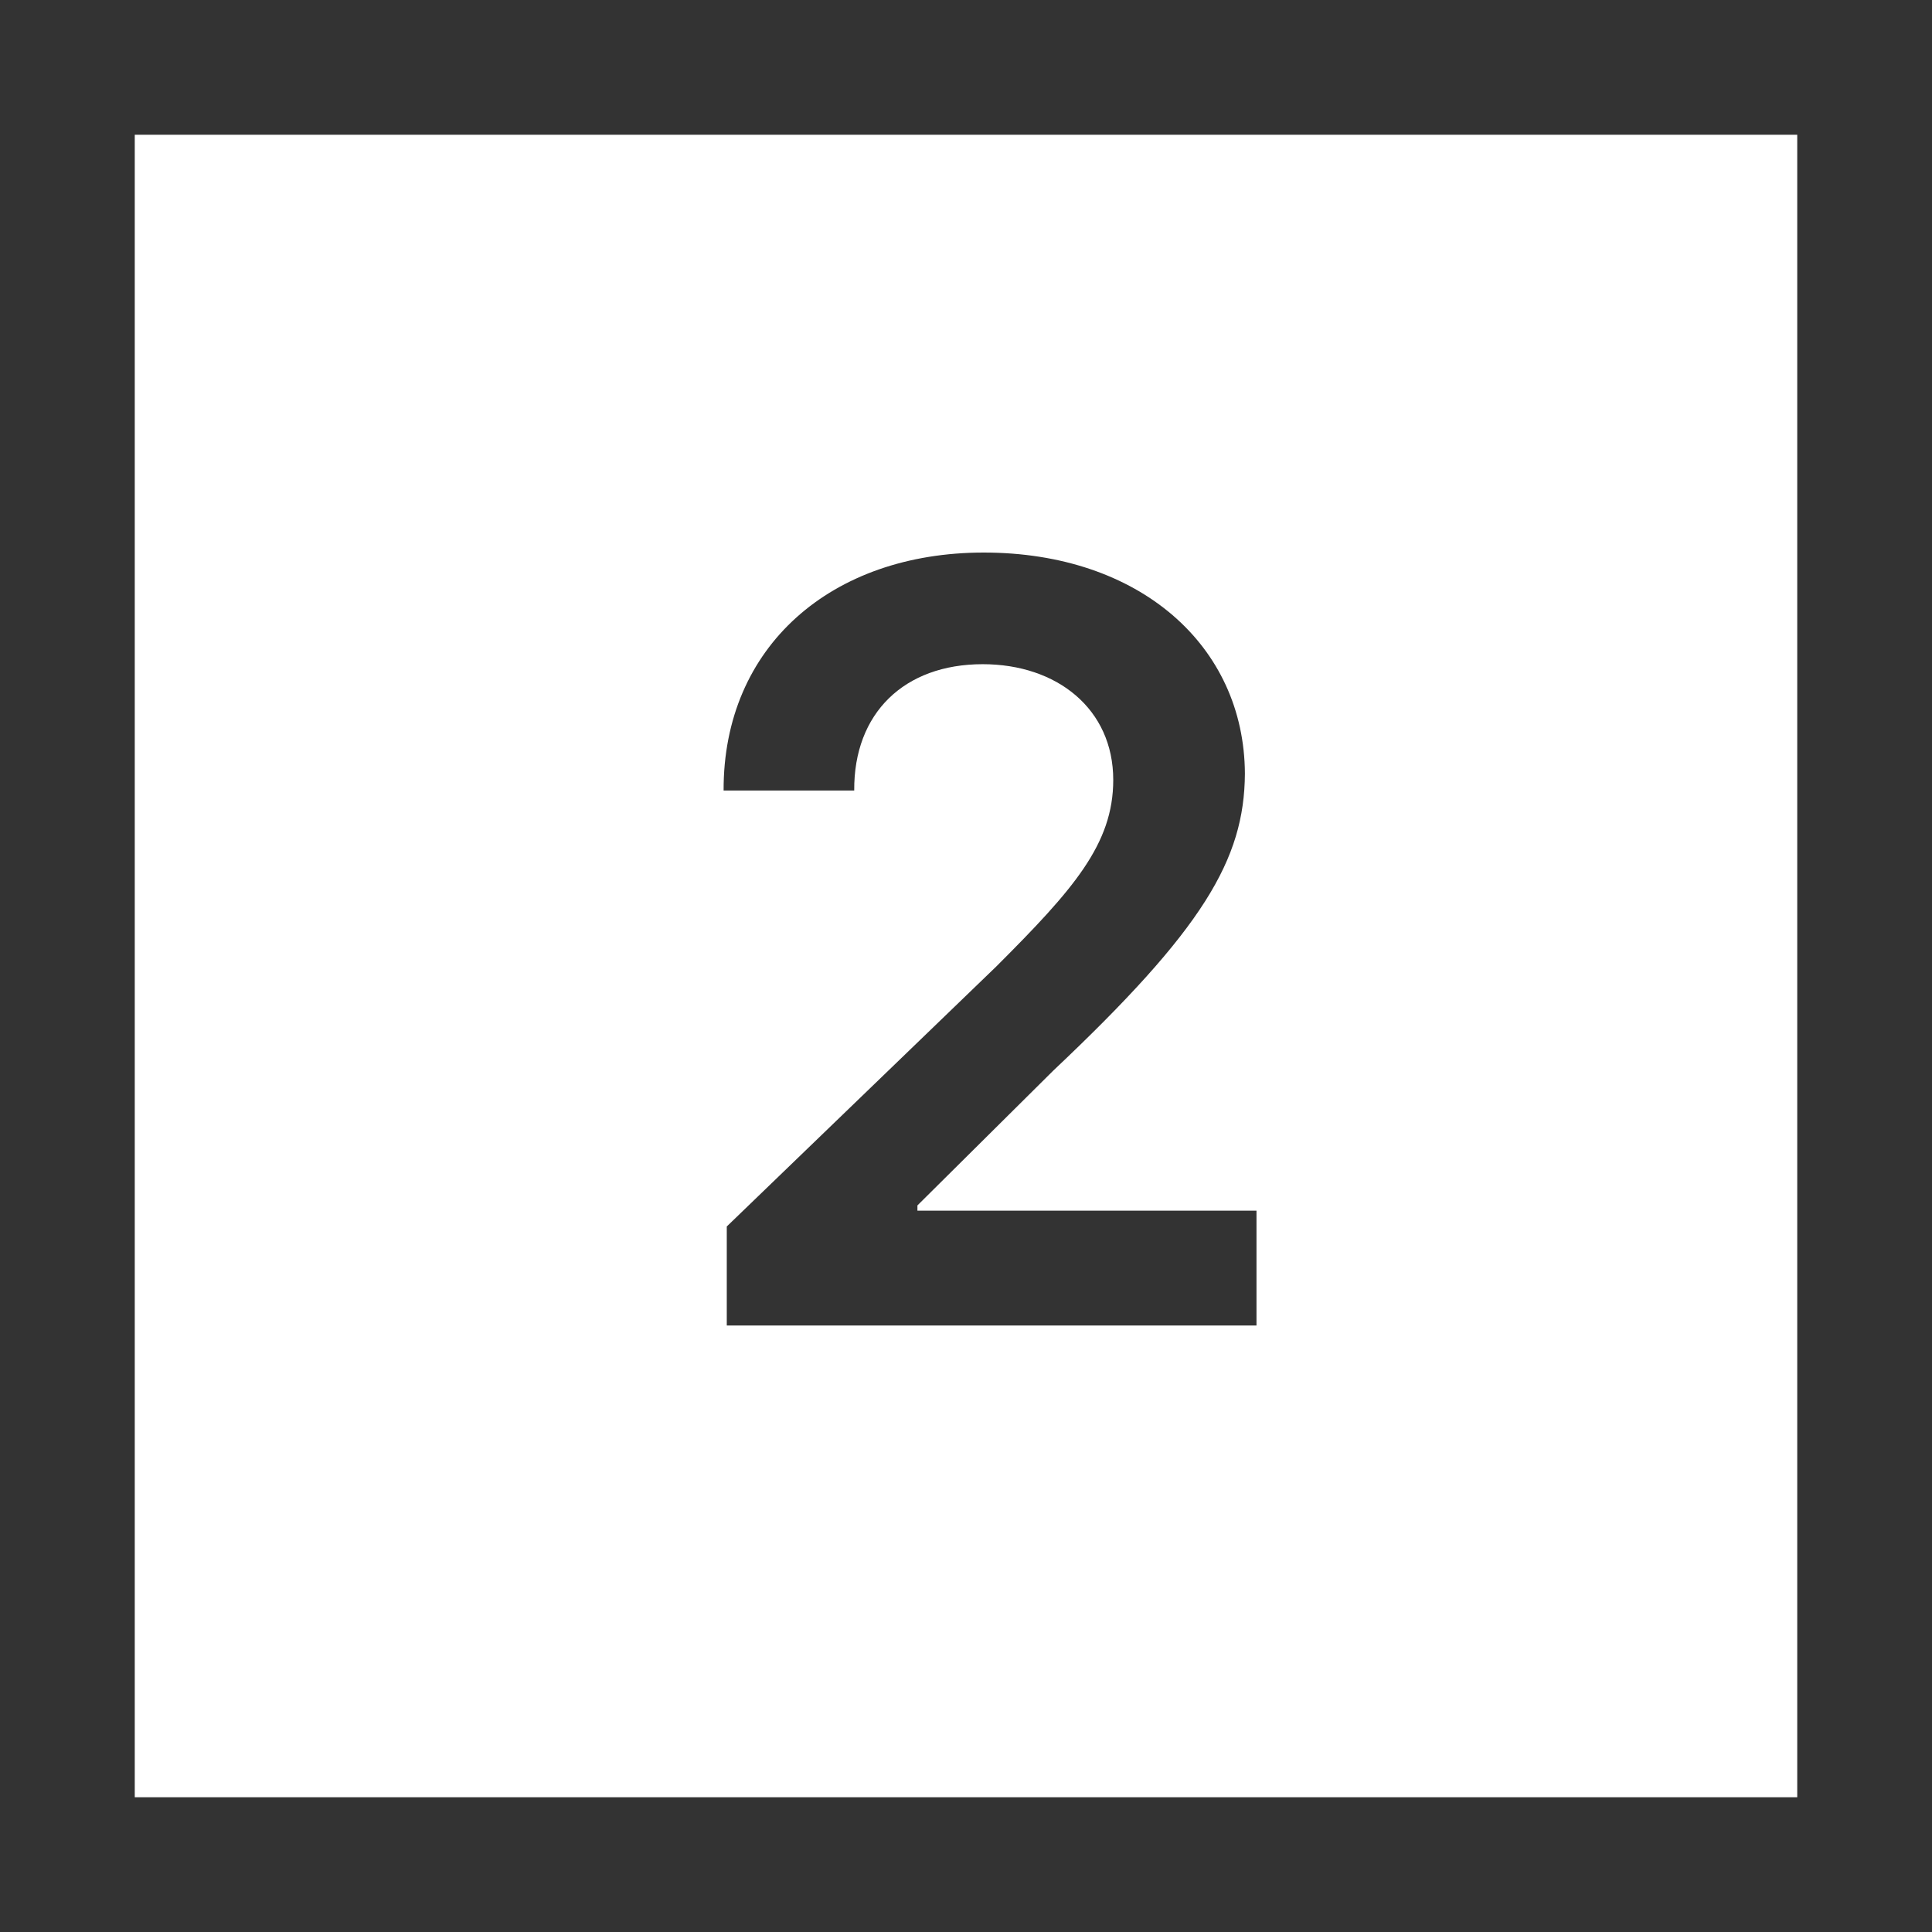 <svg width="28" height="28" viewBox="0 0 28 28" fill="none" xmlns="http://www.w3.org/2000/svg">
<g id="Group 631323" opacity="0.8">
<path id="2" d="M10.533 19.21V17.775L14.44 14.006C15.554 12.892 16.134 12.235 16.134 11.304C16.134 10.274 15.318 9.626 14.242 9.626C13.105 9.626 12.372 10.335 12.38 11.457H10.487C10.48 9.366 12.052 8.008 14.257 8.008C16.516 8.008 18.034 9.358 18.042 11.213C18.034 12.457 17.439 13.464 15.264 15.517L13.296 17.47V17.546H18.21V19.21H10.533Z" fill="black"/>
<path id="Rectangle 1483453 (Stroke)" fill-rule="evenodd" clip-rule="evenodd" d="M0 0H28V28H0V0ZM1.953 1.953V26.047H26.047V1.953H1.953Z" fill="black"/>
</g>
</svg>
